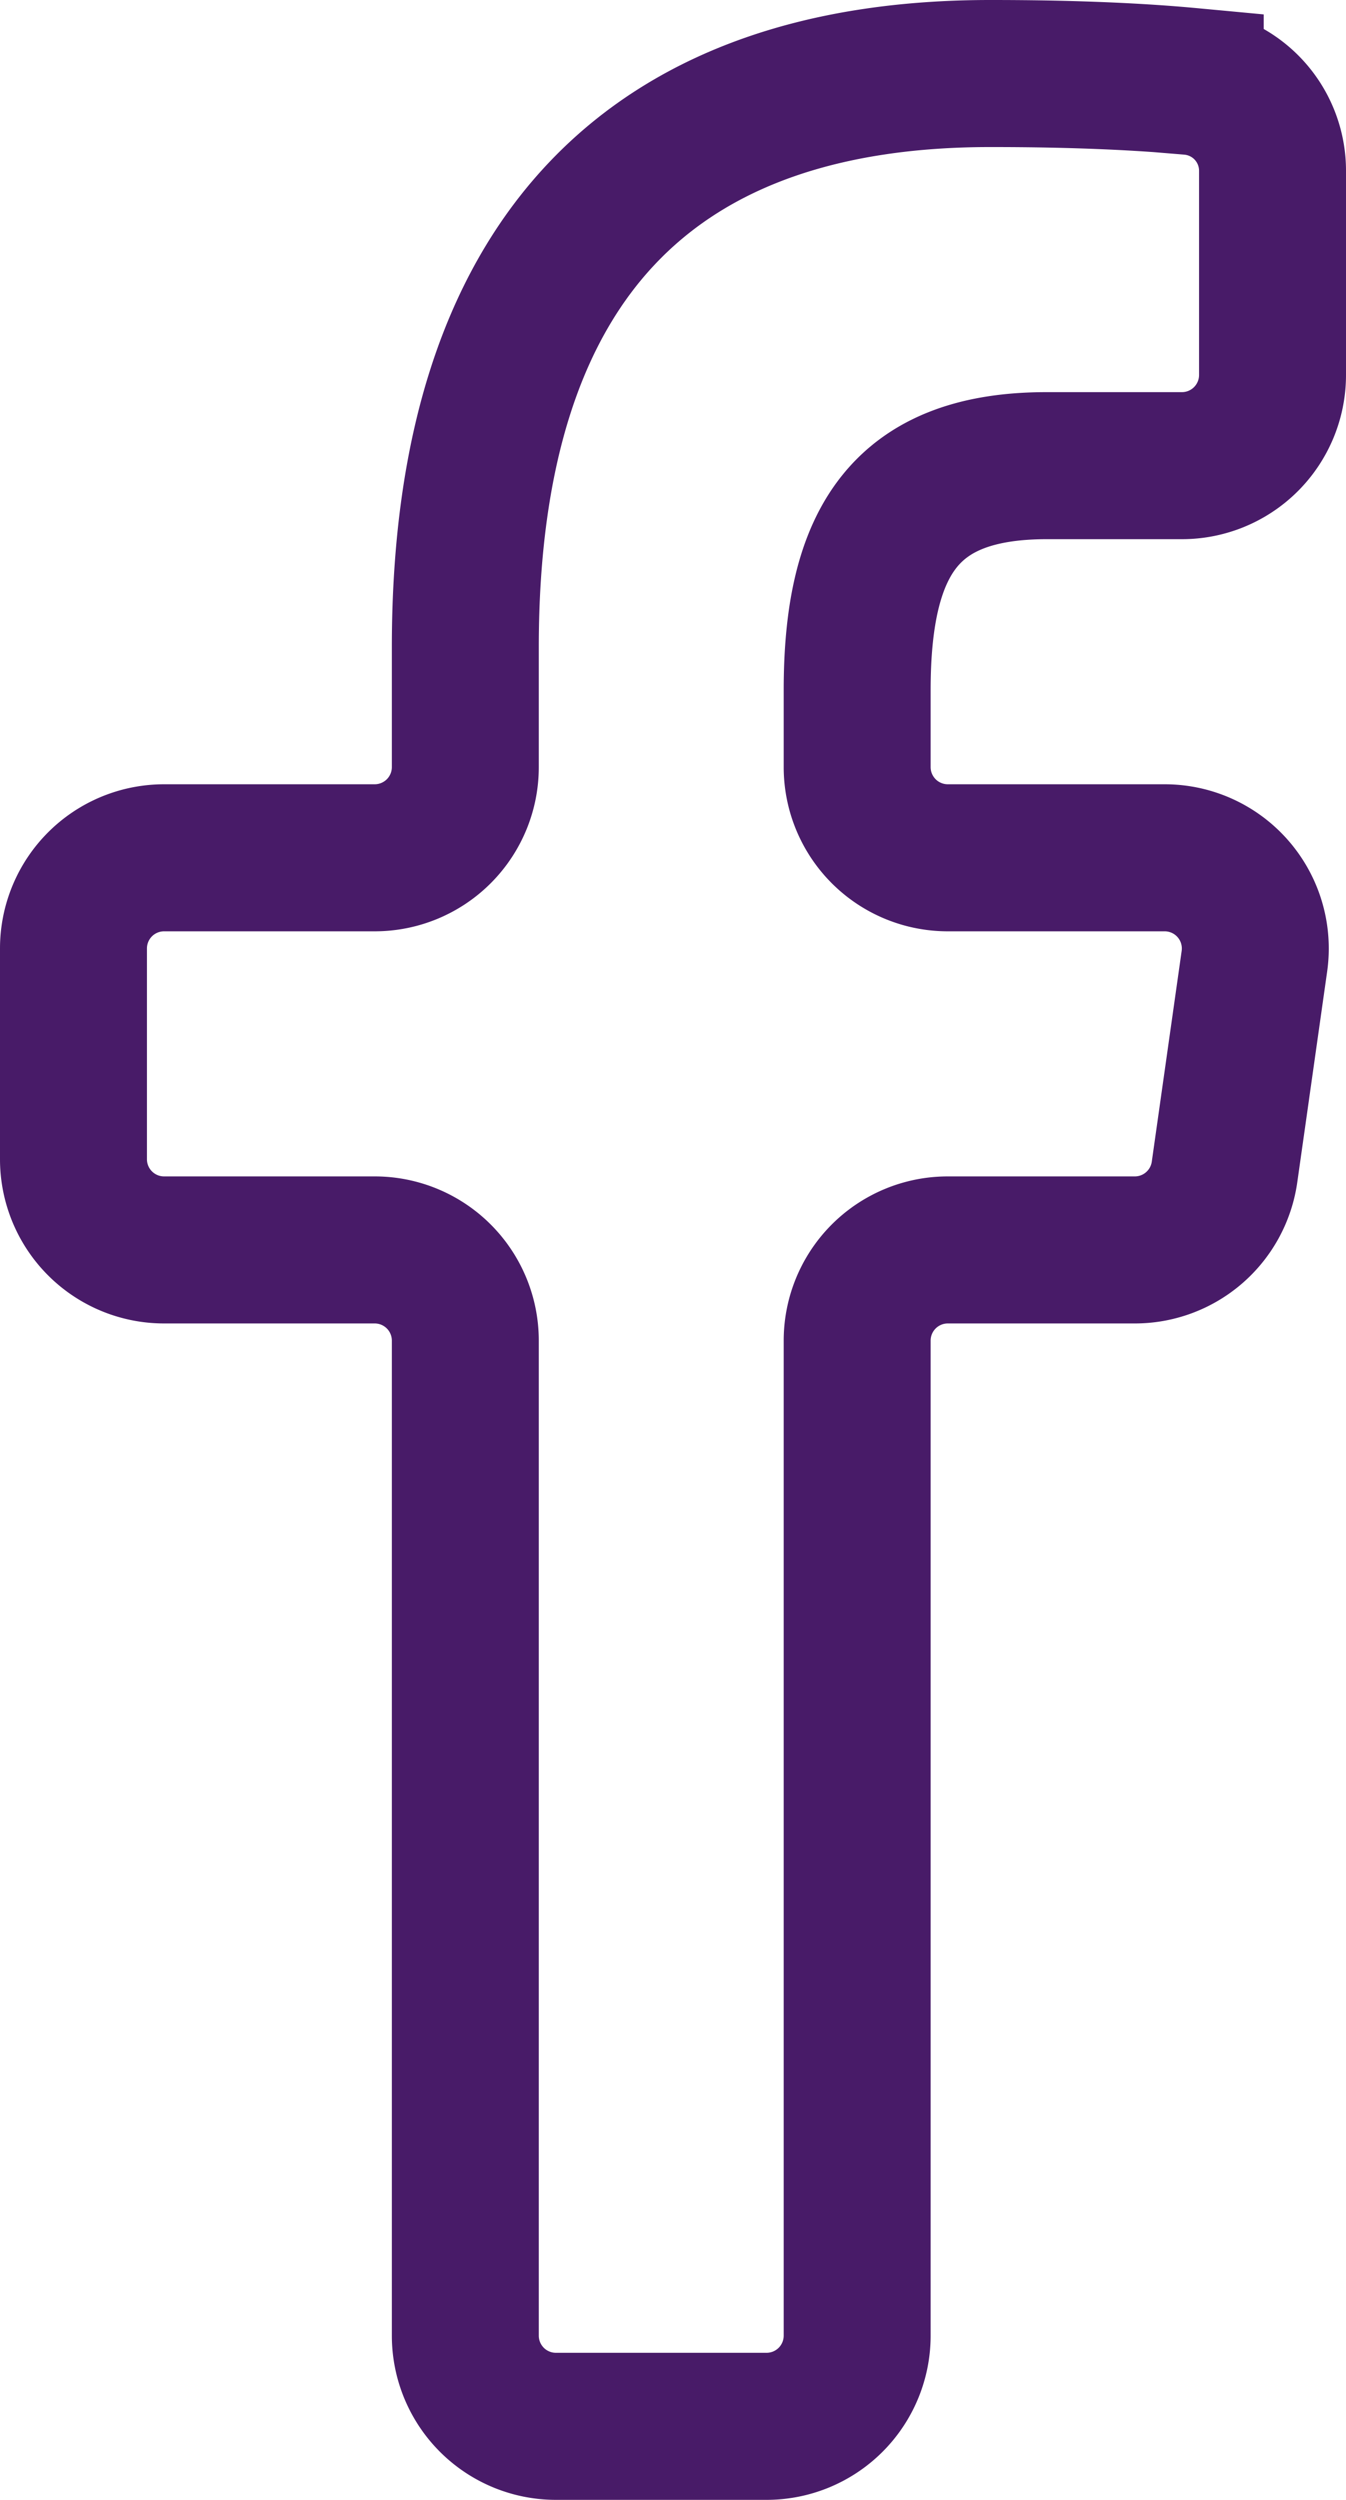 <svg id="Слой_1" data-name="Слой 1" xmlns="http://www.w3.org/2000/svg" viewBox="0 0 27.48 51"><defs><style>.cls-1{fill:none;stroke:#481b68;stroke-miterlimit:10;stroke-width:3px;}</style></defs><path class="cls-1" d="M24,52.15V31.85A1.85,1.85,0,0,0,22.15,30h-4.3A1.85,1.85,0,0,1,16,28.15v-4.3A1.85,1.85,0,0,1,17.85,22h4.3A1.85,1.85,0,0,0,24,20.15V17.7C24,9.57,28,6,34.72,6c1.79,0,3.12.07,4.08.16A1.83,1.83,0,0,1,40.48,8v4.15A1.85,1.85,0,0,1,38.63,14H35.87C33,14,32,15.52,32,18.58v1.57A1.85,1.85,0,0,0,33.85,22h4.43a1.85,1.85,0,0,1,1.83,2.11l-.61,4.3A1.85,1.85,0,0,1,37.66,30H33.85A1.85,1.85,0,0,0,32,31.85v20.3A1.85,1.85,0,0,1,30.15,54h-4.3A1.85,1.85,0,0,1,24,52.15Z" transform="translate(-14.5 -4.5)"/></svg>
